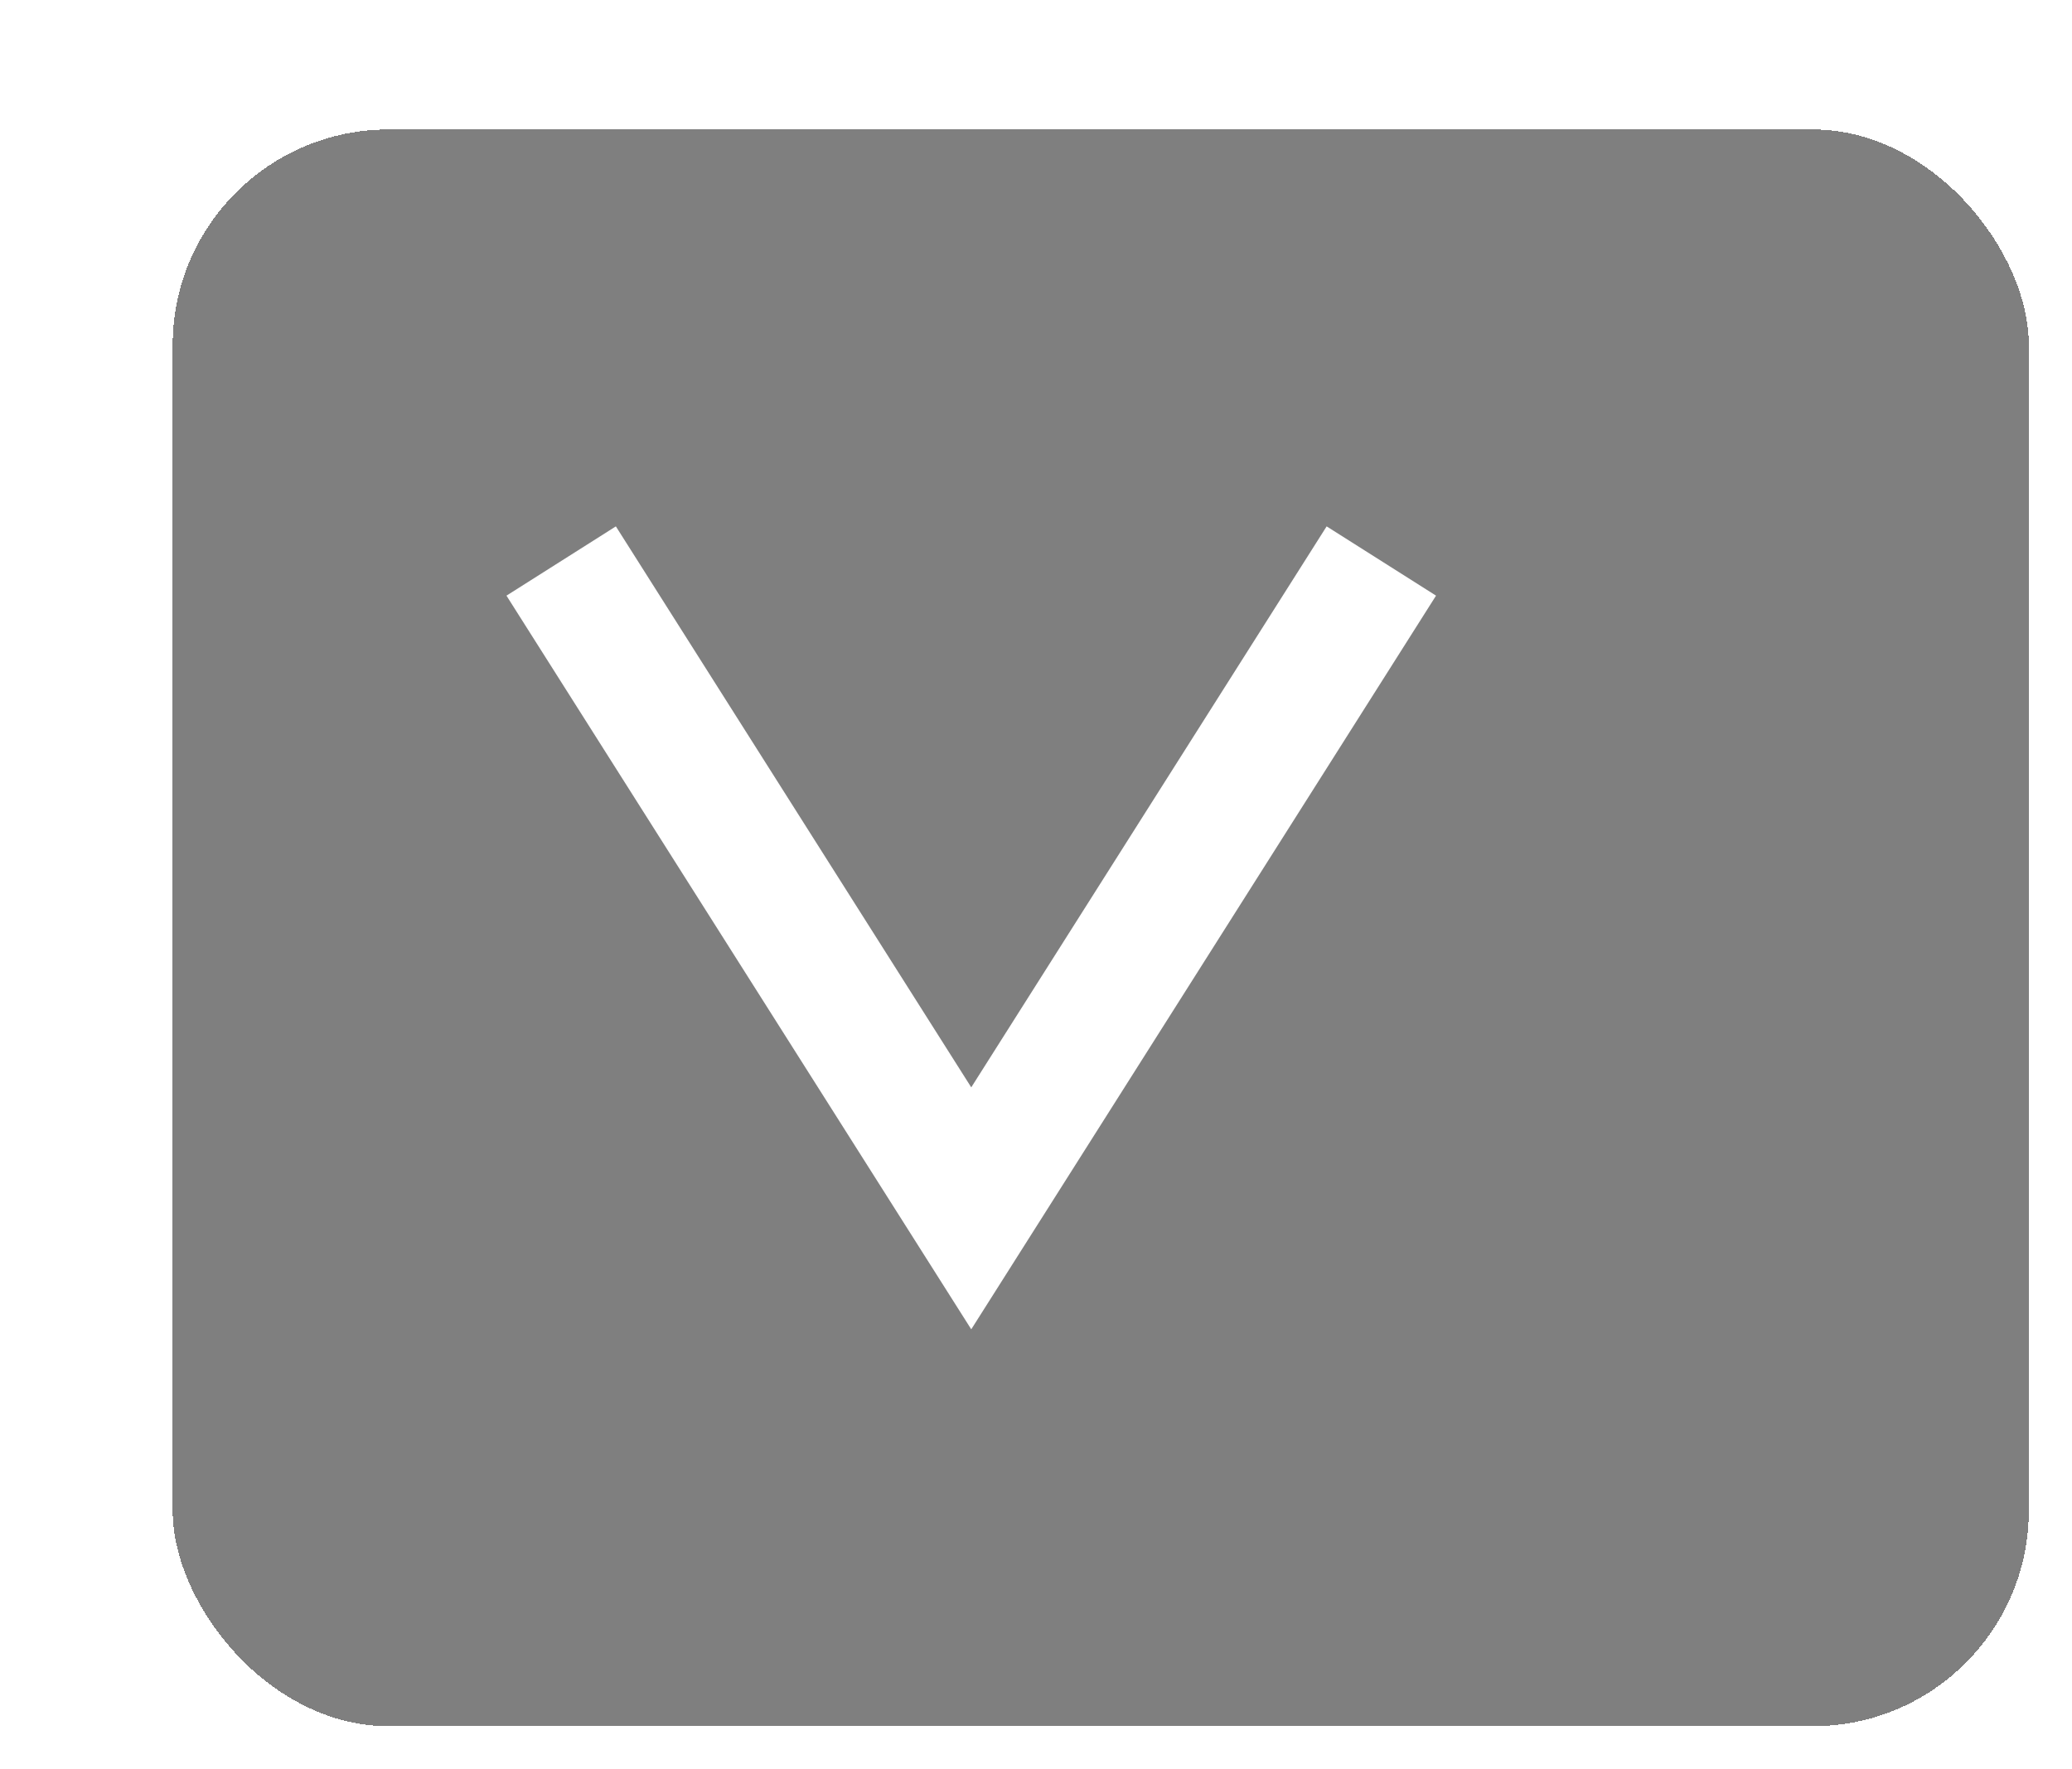 <svg width="48" height="41" viewBox="0 0 48 41" fill="none" xmlns="http://www.w3.org/2000/svg">
<g filter="url(#filter0_d_94_42)">
<rect x="1" y="1" width="43" height="37" rx="5" fill="black" fill-opacity="0.5" shape-rendering="crispEdges"/>
<rect x="0.5" y="0.5" width="44" height="38" rx="5.5" stroke="white" shape-rendering="crispEdges"/>
</g>
<path d="M13 13L22.5 28L32 13" stroke="white" stroke-width="3"/>
<defs>
<filter id="filter0_d_94_42" x="0" y="0" width="48" height="41" filterUnits="userSpaceOnUse" color-interpolation-filters="sRGB">
<feFlood flood-opacity="0" result="BackgroundImageFix"/>
<feColorMatrix in="SourceAlpha" type="matrix" values="0 0 0 0 0 0 0 0 0 0 0 0 0 0 0 0 0 0 127 0" result="hardAlpha"/>
<feOffset dx="3" dy="2"/>
<feComposite in2="hardAlpha" operator="out"/>
<feColorMatrix type="matrix" values="0 0 0 0 0.851 0 0 0 0 0.851 0 0 0 0 0.851 0 0 0 1 0"/>
<feBlend mode="normal" in2="BackgroundImageFix" result="effect1_dropShadow_94_42"/>
<feBlend mode="normal" in="SourceGraphic" in2="effect1_dropShadow_94_42" result="shape"/>
</filter>
</defs>
</svg>
